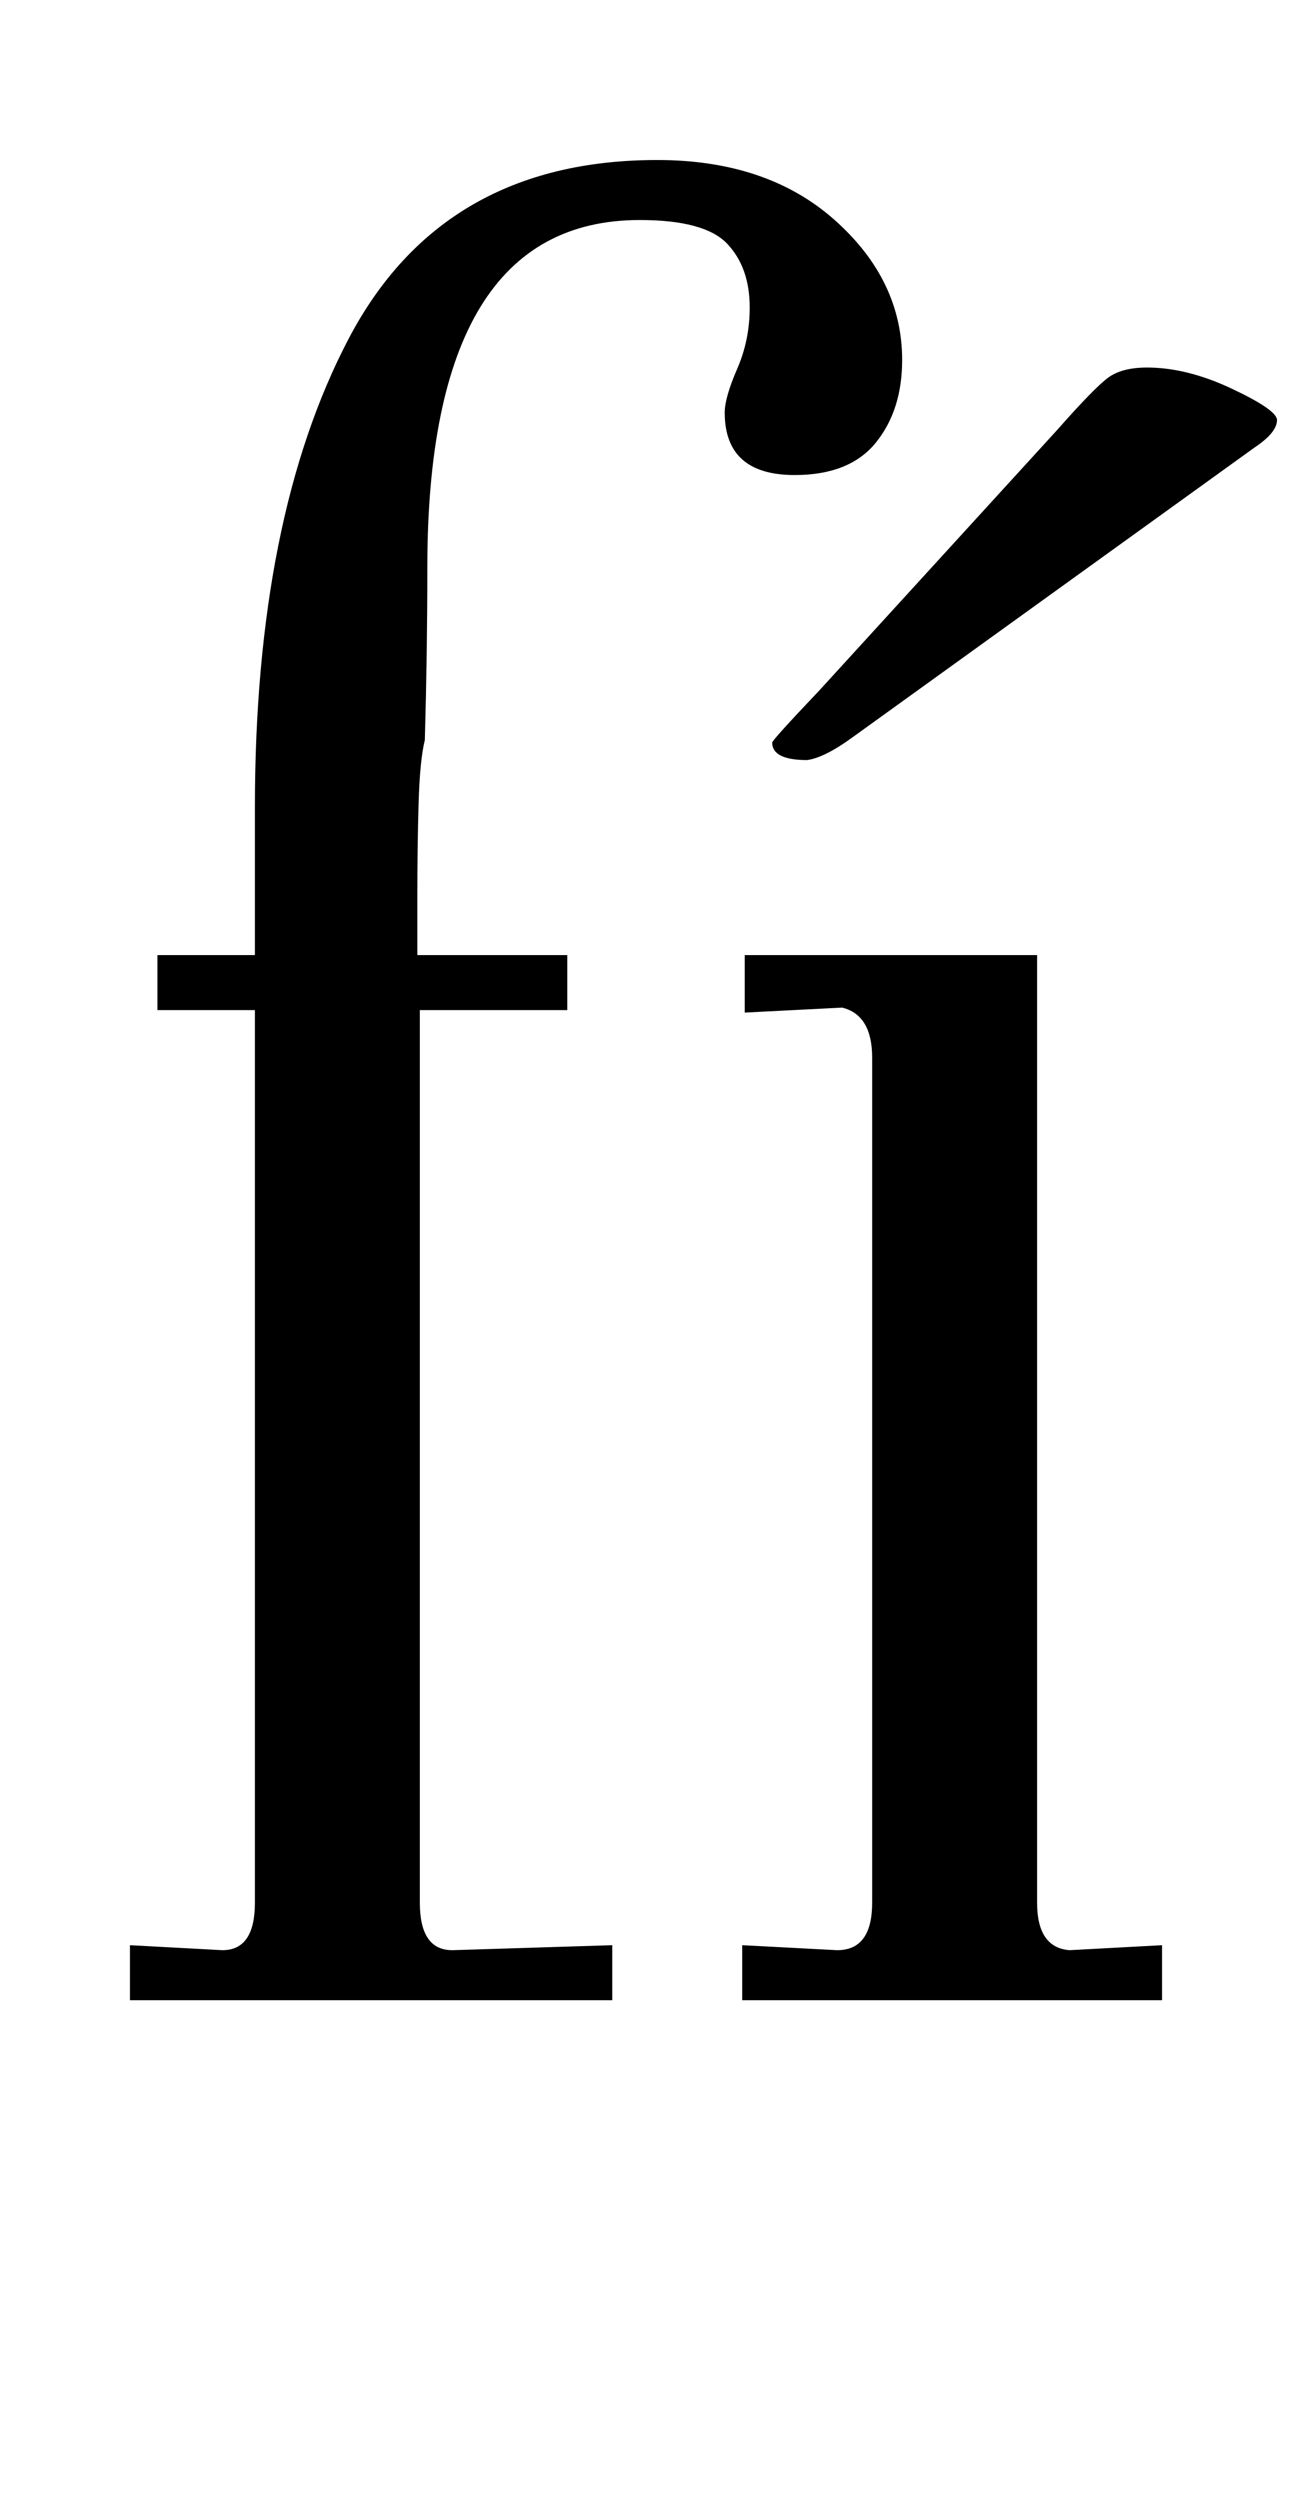 <?xml version="1.0" standalone="no"?>
<!DOCTYPE svg PUBLIC "-//W3C//DTD SVG 1.1//EN" "http://www.w3.org/Graphics/SVG/1.1/DTD/svg11.dtd" >
<svg xmlns="http://www.w3.org/2000/svg" xmlns:xlink="http://www.w3.org/1999/xlink" version="1.1" viewBox="-10 0 521 1000">
  <g transform="matrix(1 0 0 -1 0 800)">
   <path fill="currentColor"
d="M79 20q13 0 13 19v357h-39v22h39v59q0 116 37.5 187.5t123.5 71.5q44 0 71 -24t27 -56q0 -20 -10.5 -33t-32.5 -13q-28 0 -28 25q0 6 5 17.5t5 24.5q0 16 -9 25.5t-35 9.5q-85 0 -85 -139q0 -34 -1 -69q-2 -8 -2.5 -25.5t-0.5 -36.5v-24h60v-22h-59v-357q0 -19 13 -19
l64 2v-22h-193v22zM325 20q14 0 14 19v338q0 17 -12 20l-39 -2v23h117v-379q0 -18 13 -19l37 2v-22h-168v22zM299 503q0 1 19 21l95 104q15 17 20.5 21t15.5 4q16 0 34 -8.5t18 -12.5q0 -5 -9 -11l-161 -116q-11 -8 -18 -9q-14 0 -14 7z" />
  </g>

</svg>

